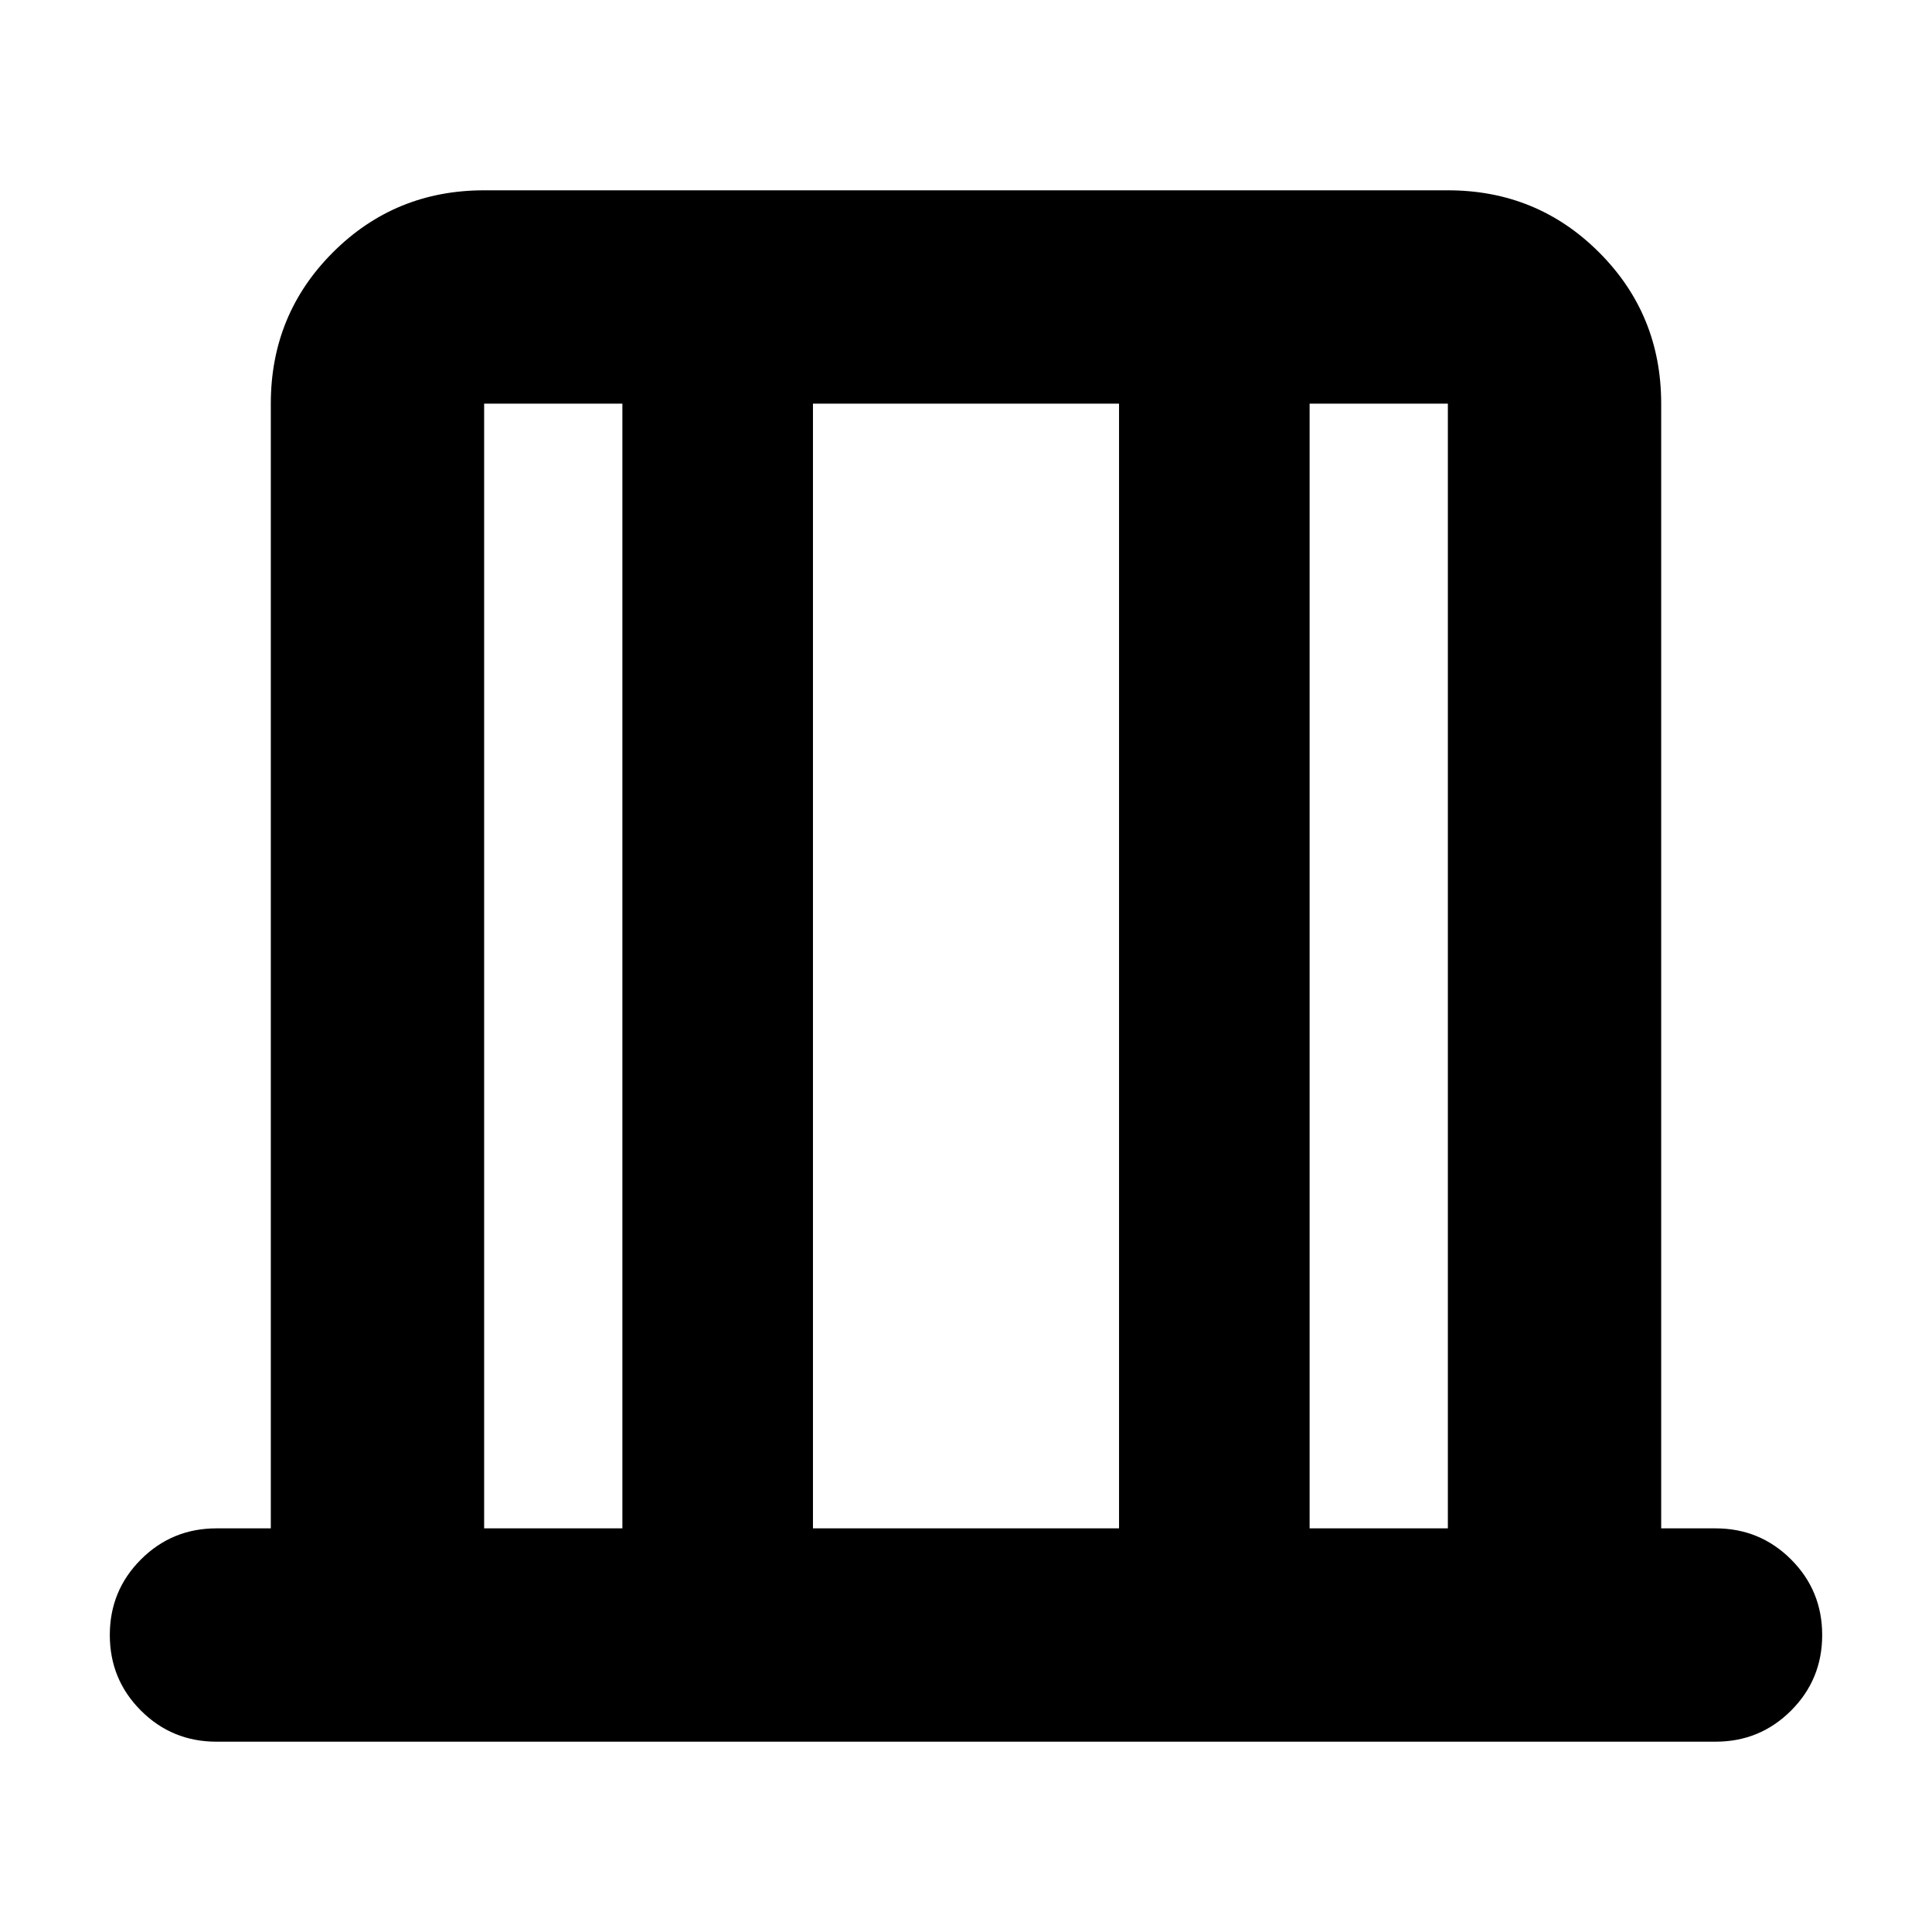 <svg xmlns="http://www.w3.org/2000/svg" height="24" viewBox="0 -960 960 960" width="24"><path d="M107.565-94.564q-22.088 0-37.544-15.457-15.457-15.456-15.457-37.544 0-22.087 15.457-37.544 15.456-15.456 37.544-15.456h26.999v-558.87q0-44.305 30.848-75.153 30.848-30.848 75.153-30.848h478.87q44.305 0 75.153 30.848 30.848 30.848 30.848 75.153v558.87h26.999q22.088 0 37.544 15.456 15.457 15.457 15.457 37.544 0 22.088-15.457 37.544-15.456 15.457-37.544 15.457h-744.87Zm133-106.001h68.695v-558.87h-68.695v558.87Zm163.392 0h152.086v-558.87H403.957v558.87Zm246.783 0h68.695v-558.87H650.74v558.87Zm-410.175 0v-558.87 558.87Zm478.87 0v-558.87 558.87Z"/></svg>